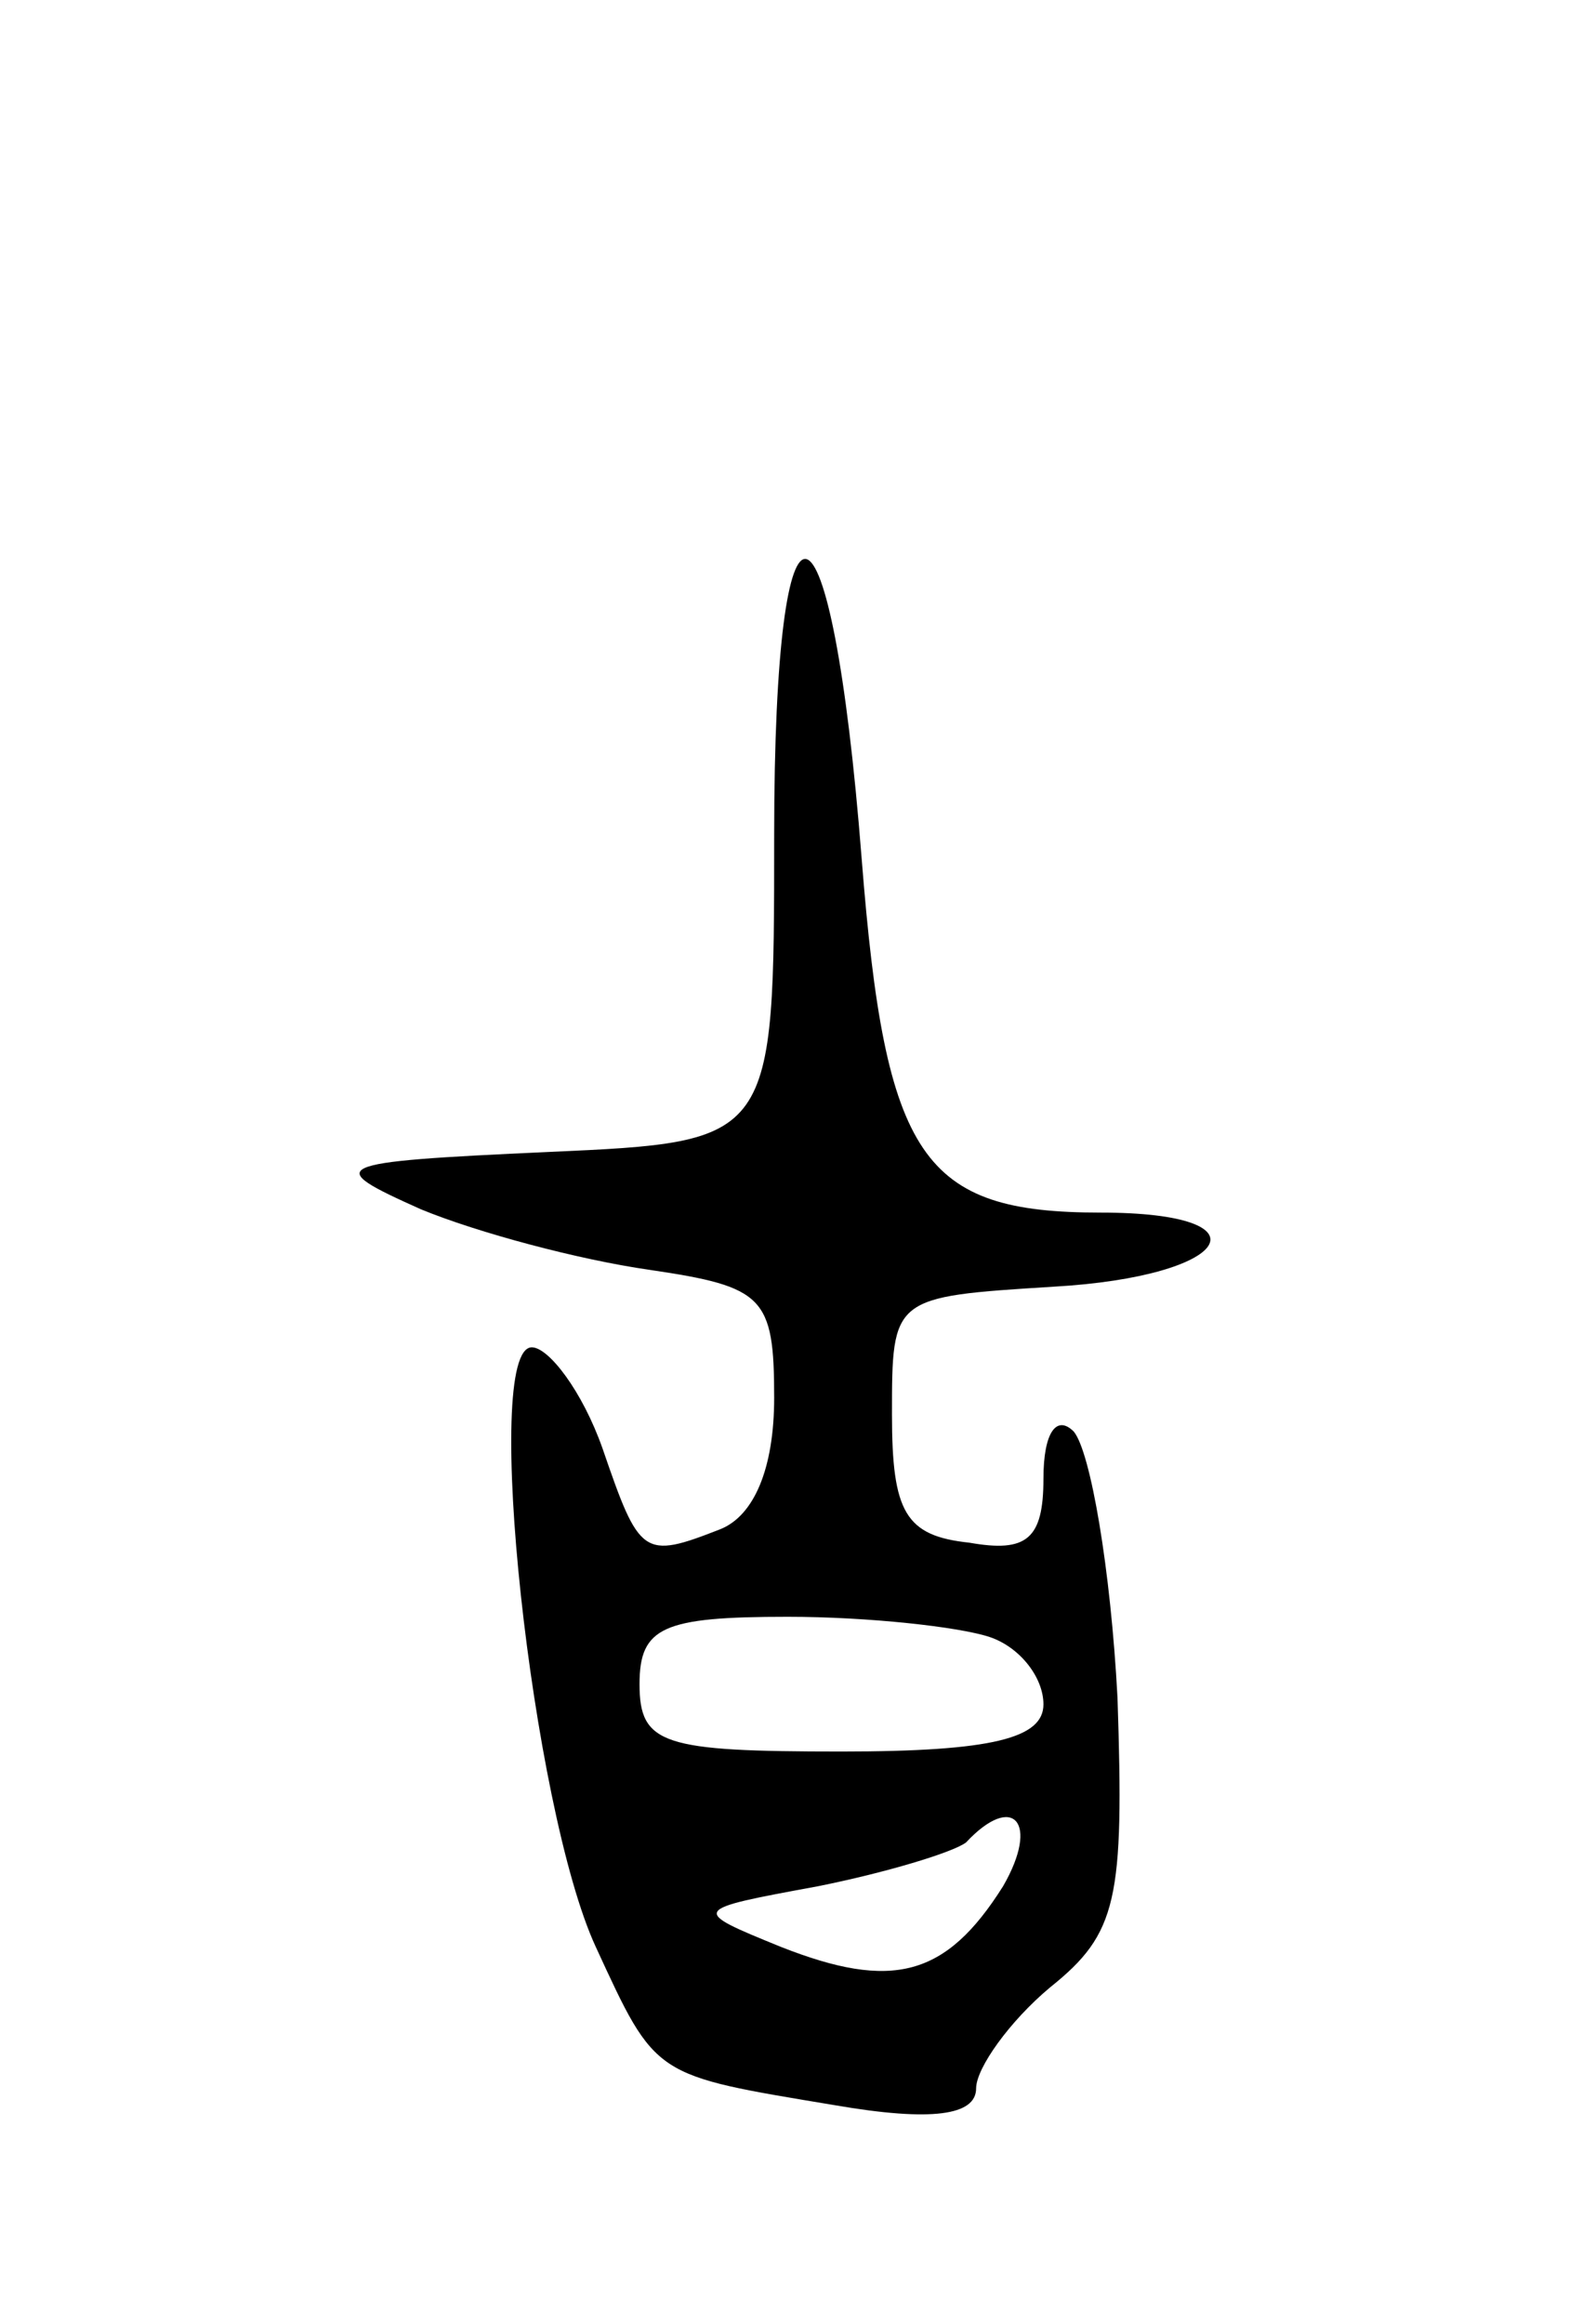 <svg version="1.0" xmlns="http://www.w3.org/2000/svg"
 width="47pt" height="69pt" viewBox="0 0 47 69"
 preserveAspectRatio="xMidYMid meet">
<g transform="translate(0,69) scale(0.1,-0.1)"
fill="#000000" stroke="none">
<path d="M230 442 c0 -91 0 -91 -67 -94 -66 -3 -67 -4 -38 -17 17 -7 47 -15
68 -18 34 -5 37 -8 37 -38 0 -21 -6 -35 -16 -39 -23 -9 -24 -8 -35 24 -6 17
-16 30 -21 30 -15 0 0 -137 19 -178 18 -39 17 -38 71 -47 29 -5 42 -3 42 5 0
6 10 20 22 30 20 16 22 26 20 86 -2 38 -8 73 -13 79 -5 5 -9 0 -9 -14 0 -18
-5 -22 -22 -19 -19 2 -23 9 -23 38 0 35 0 35 48 38 53 3 65 22 14 22 -53 0
-64 16 -71 105 -9 115 -26 120 -26 7z m64 -238 c9 -3 16 -12 16 -20 0 -10 -15
-14 -60 -14 -53 0 -60 2 -60 20 0 17 7 20 44 20 24 0 51 -3 60 -6z m4 -74
c-17 -27 -33 -31 -66 -18 -27 11 -27 11 11 18 20 4 40 10 44 13 14 15 22 6 11
-13z"/>
</g>
</svg>
